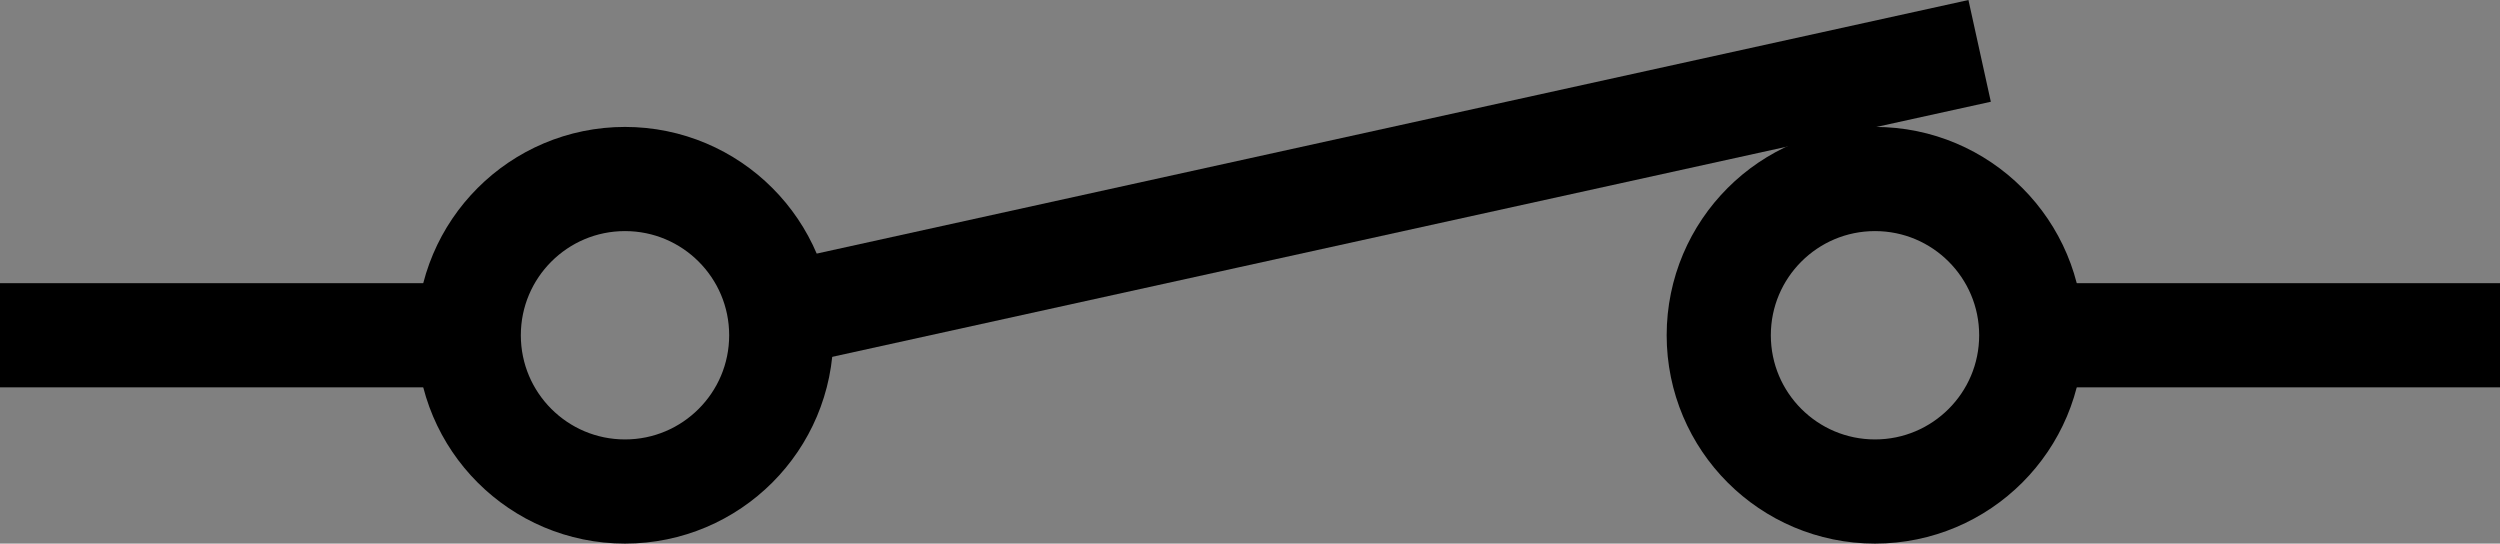 <?xml version="1.0" encoding="UTF-8" standalone="no"?>
<!-- created using Vector Blocks (http://bretmulvey.com/VectorBlocks) -->

<svg
   width="48"
   height="10.437"
   version="1.1"
   id="svg742"
   sodipodi:docname="SVG_SOURCE.svg"
   inkscape:version="1.3 (0e150ed6c4, 2023-07-21)"
   xmlns:inkscape="http://www.inkscape.org/namespaces/inkscape"
   xmlns:sodipodi="http://sodipodi.sourceforge.net/DTD/sodipodi-0.dtd"
   xmlns="http://www.w3.org/2000/svg"
   xmlns:svg="http://www.w3.org/2000/svg">
  <rect width="100%" height="100%" fill="#808080" stroke="none"/>
  <defs
     id="defs742">
    <linearGradient
       id="swatch2"
       inkscape:swatch="solid">
      <stop
         style="stop-color:#ffffff;stop-opacity:0;"
         offset="0"
         id="stop2" />
    </linearGradient>
  </defs>
  <sodipodi:namedview
     id="namedview742"
     pagecolor="#505050"
     bordercolor="#eeeeee"
     borderopacity="1"
     inkscape:showpageshadow="0"
     inkscape:pageopacity="0"
     inkscape:pagecheckerboard="0"
     inkscape:deskcolor="#505050"
     inkscape:zoom="1.1361587"
     inkscape:cx="-216.51905"
     inkscape:cy="865.63613"
     inkscape:window-width="1920"
     inkscape:window-height="991"
     inkscape:window-x="-9"
     inkscape:window-y="-9"
     inkscape:window-maximized="1"
     inkscape:current-layer="g742" />
  <g
     transform="translate(-112,-2145.563)"
     style="font-family:Sans-Serif"
     stroke-width="2"
     stroke="#000000"
     fill="none"
     id="g742">
    <g
       fill="#ffffff"
       transform="translate(112,2144)"
       id="g313">
      <path
         d="M 0,8 H 9.194"
         id="path310"
         style="stroke-width:2;stroke-dasharray:none"
         inkscape:export-filename="key_closedsvg"
         inkscape:export-xdpi="96"
         inkscape:export-ydpi="96" />
      <path
         d="M 48,8 H 39.026"
         id="path311"
         style="stroke-width:2;stroke-dasharray:none" />
      <path
         d="M 14.686,7.675 38.009,2.54"
         id="path312"
         style="stroke-width:2;stroke-dasharray:none" />
      <circle
         cy="8"
         cx="12"
         r="3"
         id="circle312"
         style="fill:none" />
      <circle
         cy="8"
         cx="36"
         r="3"
         id="circle313"
         style="fill:none" />
    </g>
  </g>
</svg>

